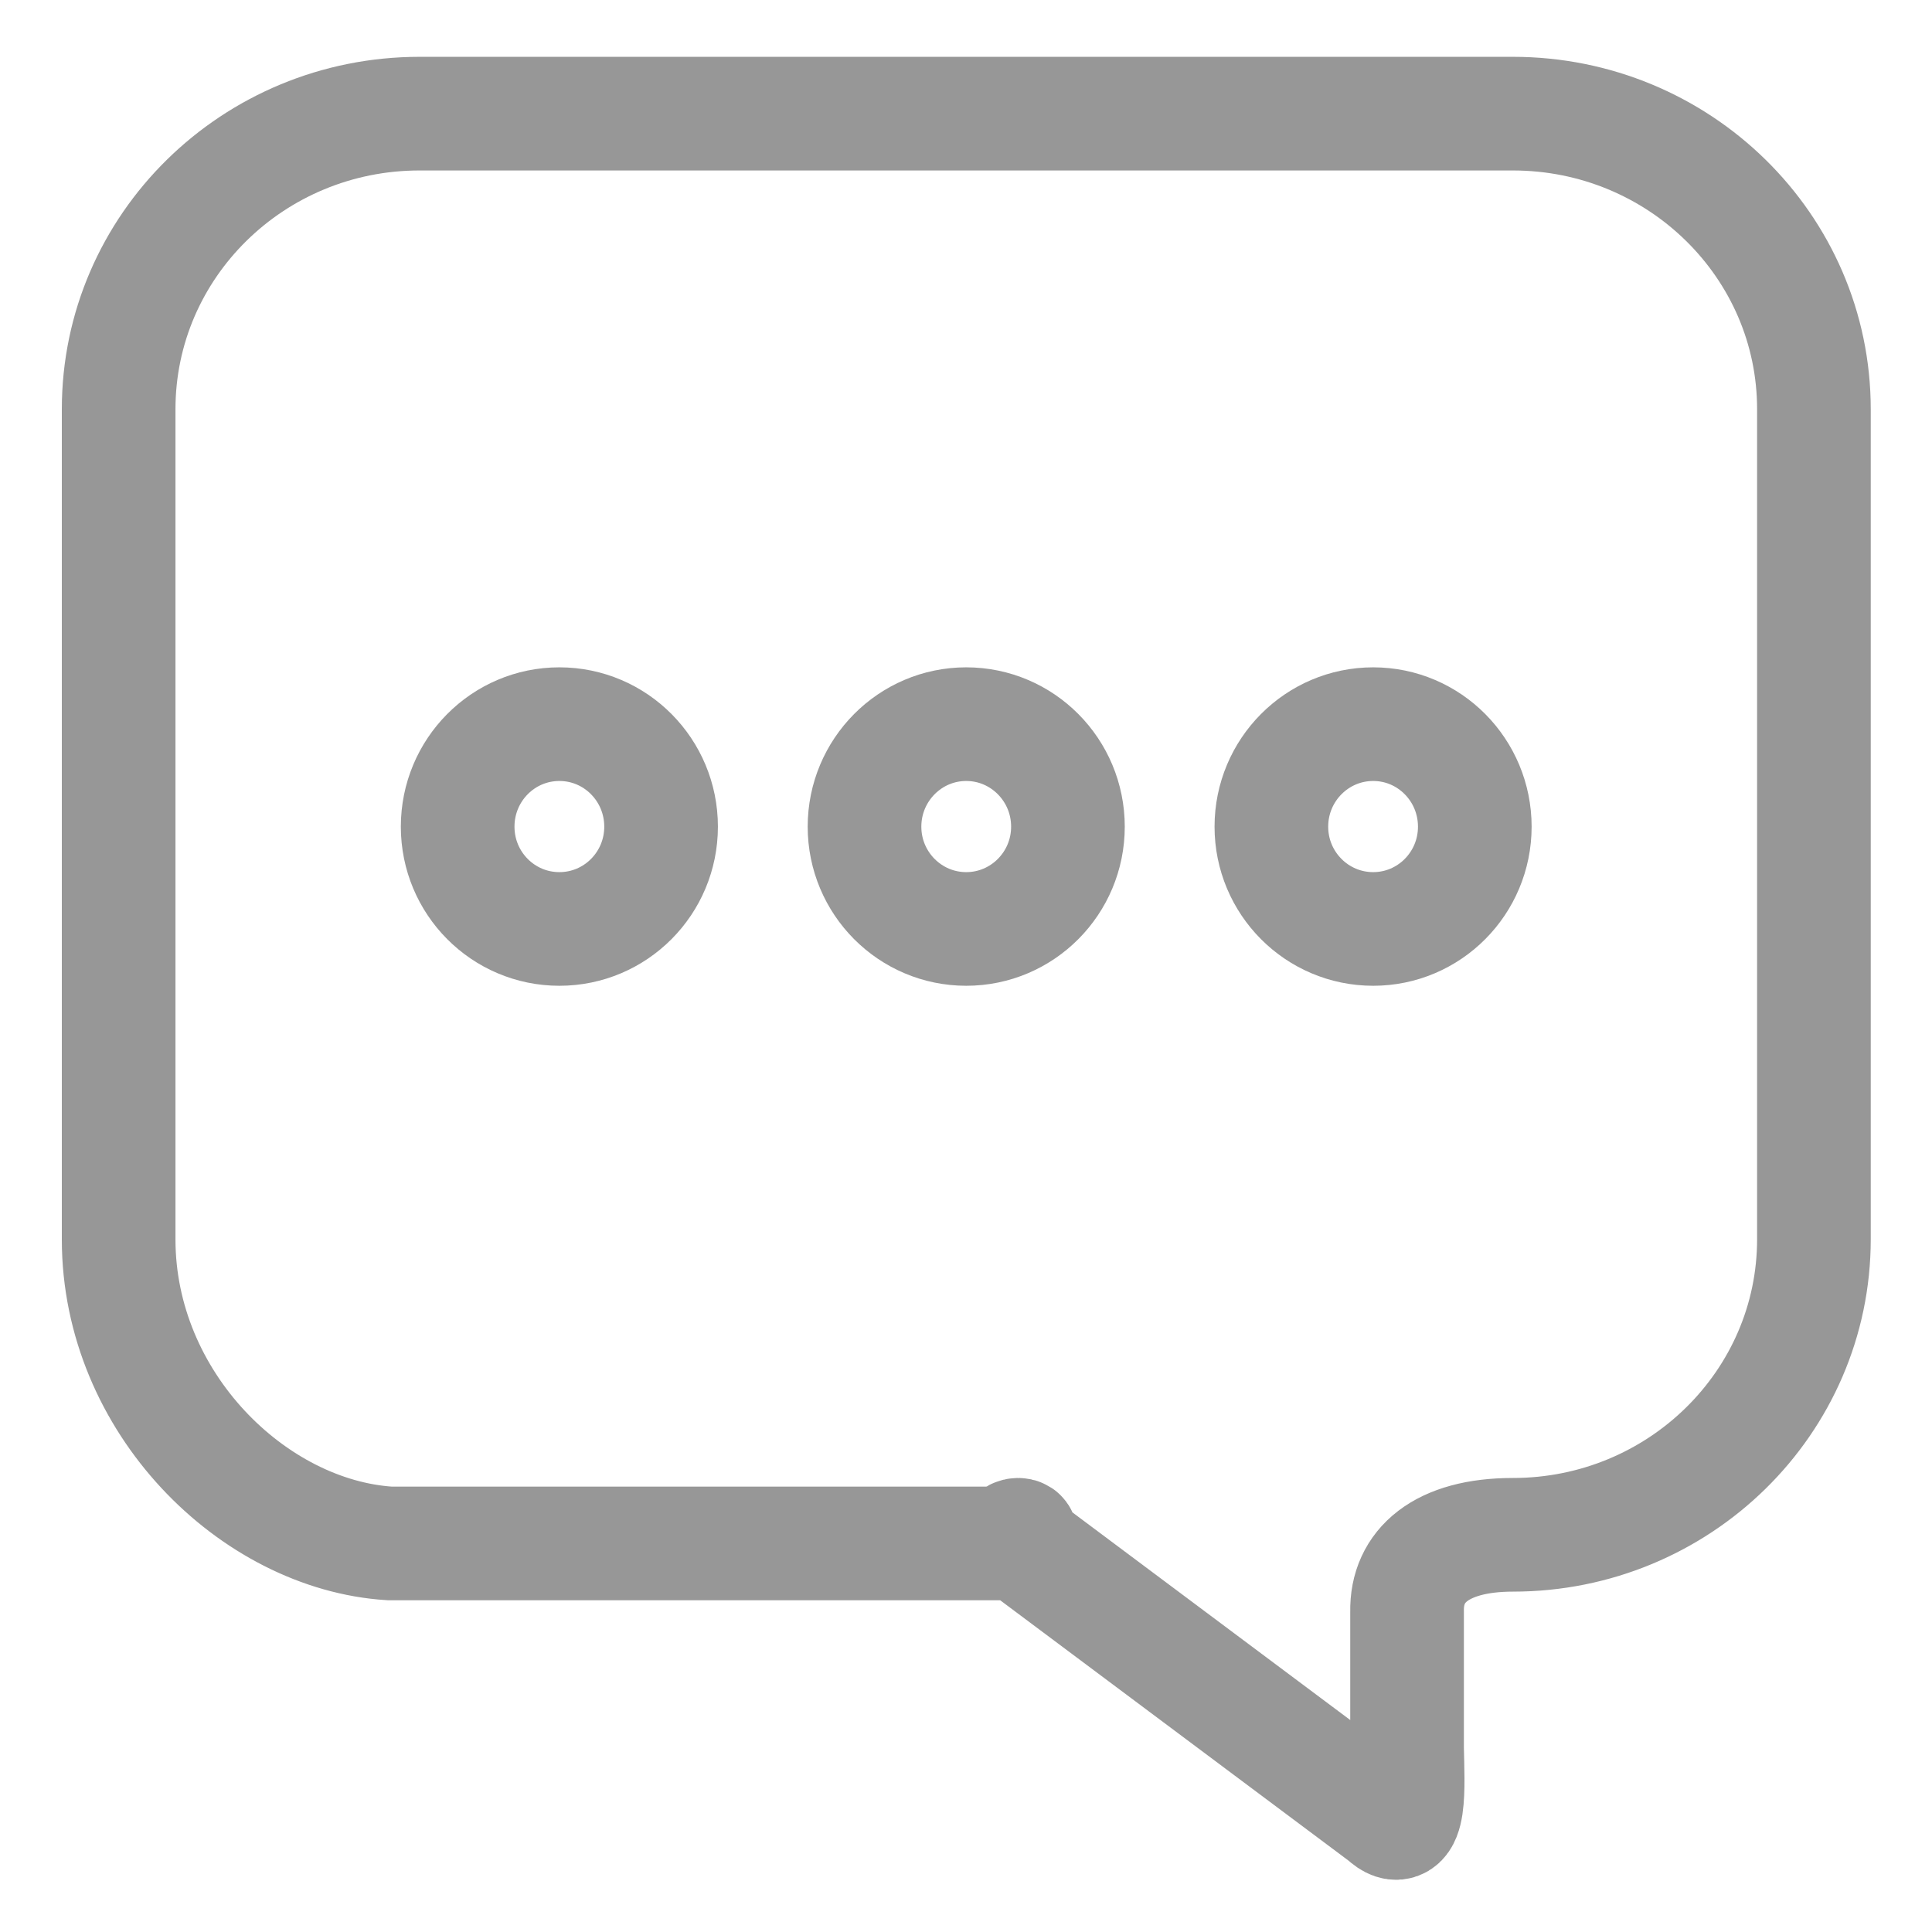 <?xml version="1.0" encoding="UTF-8"?>
<svg width="17px" height="17px" viewBox="0 0 17 17" version="1.1" xmlns="http://www.w3.org/2000/svg" xmlns:xlink="http://www.w3.org/1999/xlink">
    <!-- Generator: sketchtool 39.1 (31720) - http://www.bohemiancoding.com/sketch -->
    <title>518FBC9F-9D70-4BEC-BEC2-4B7205EC6527</title>
    <desc>Created with sketchtool.</desc>
    <defs></defs>
    <g id="ClassDig-Web-Teachers" stroke="none" stroke-width="1" fill="none" fill-rule="evenodd">
        <g id="Icons-Resources" transform="translate(-284, -1810)" stroke="#979797">
            <path d="M287.692,1811 C286.23,1811 285.043,1812.164 285.043,1813.601 L285.043,1820.904 C285.043,1822.341 286.23,1823.505 287.692,1823.505 C288.322,1823.505 288.631,1823.777 288.623,1824.181 L288.623,1825.383 C288.617,1825.71 288.582,1826.21 288.822,1825.984 L292.037,1823.581 C292.2,1823.457 291.813,1823.505 292.204,1823.581 L297.574,1823.581 C298.775,1823.505 299.96,1822.341 299.96,1820.906 L299.96,1813.601 C299.96,1812.164 298.775,1811 297.312,1811 L287.692,1811 Z M288.921,1818.174 C288.427,1818.174 288.027,1817.771 288.027,1817.274 C288.027,1816.776 288.427,1816.372 288.921,1816.372 C289.416,1816.372 289.817,1816.776 289.817,1817.274 C289.817,1817.771 289.416,1818.174 288.921,1818.174 L288.921,1818.174 Z M292.502,1818.174 C292.008,1818.174 291.607,1817.771 291.607,1817.274 C291.607,1816.776 292.008,1816.372 292.502,1816.372 C292.996,1816.372 293.397,1816.776 293.397,1817.274 C293.397,1817.771 292.996,1818.174 292.502,1818.174 L292.502,1818.174 Z M296.082,1818.174 C295.587,1818.174 295.187,1817.771 295.187,1817.274 C295.187,1816.776 295.587,1816.372 296.082,1816.372 C296.577,1816.372 296.977,1816.776 296.977,1817.274 C296.977,1817.771 296.577,1818.174 296.082,1818.174 L296.082,1818.174 Z" id="chatrectdots" transform="translate(292.502, 1818.52) scale(-1, 1) translate(-292.502, -1818.52) "></path>
        </g>
    </g>
</svg>